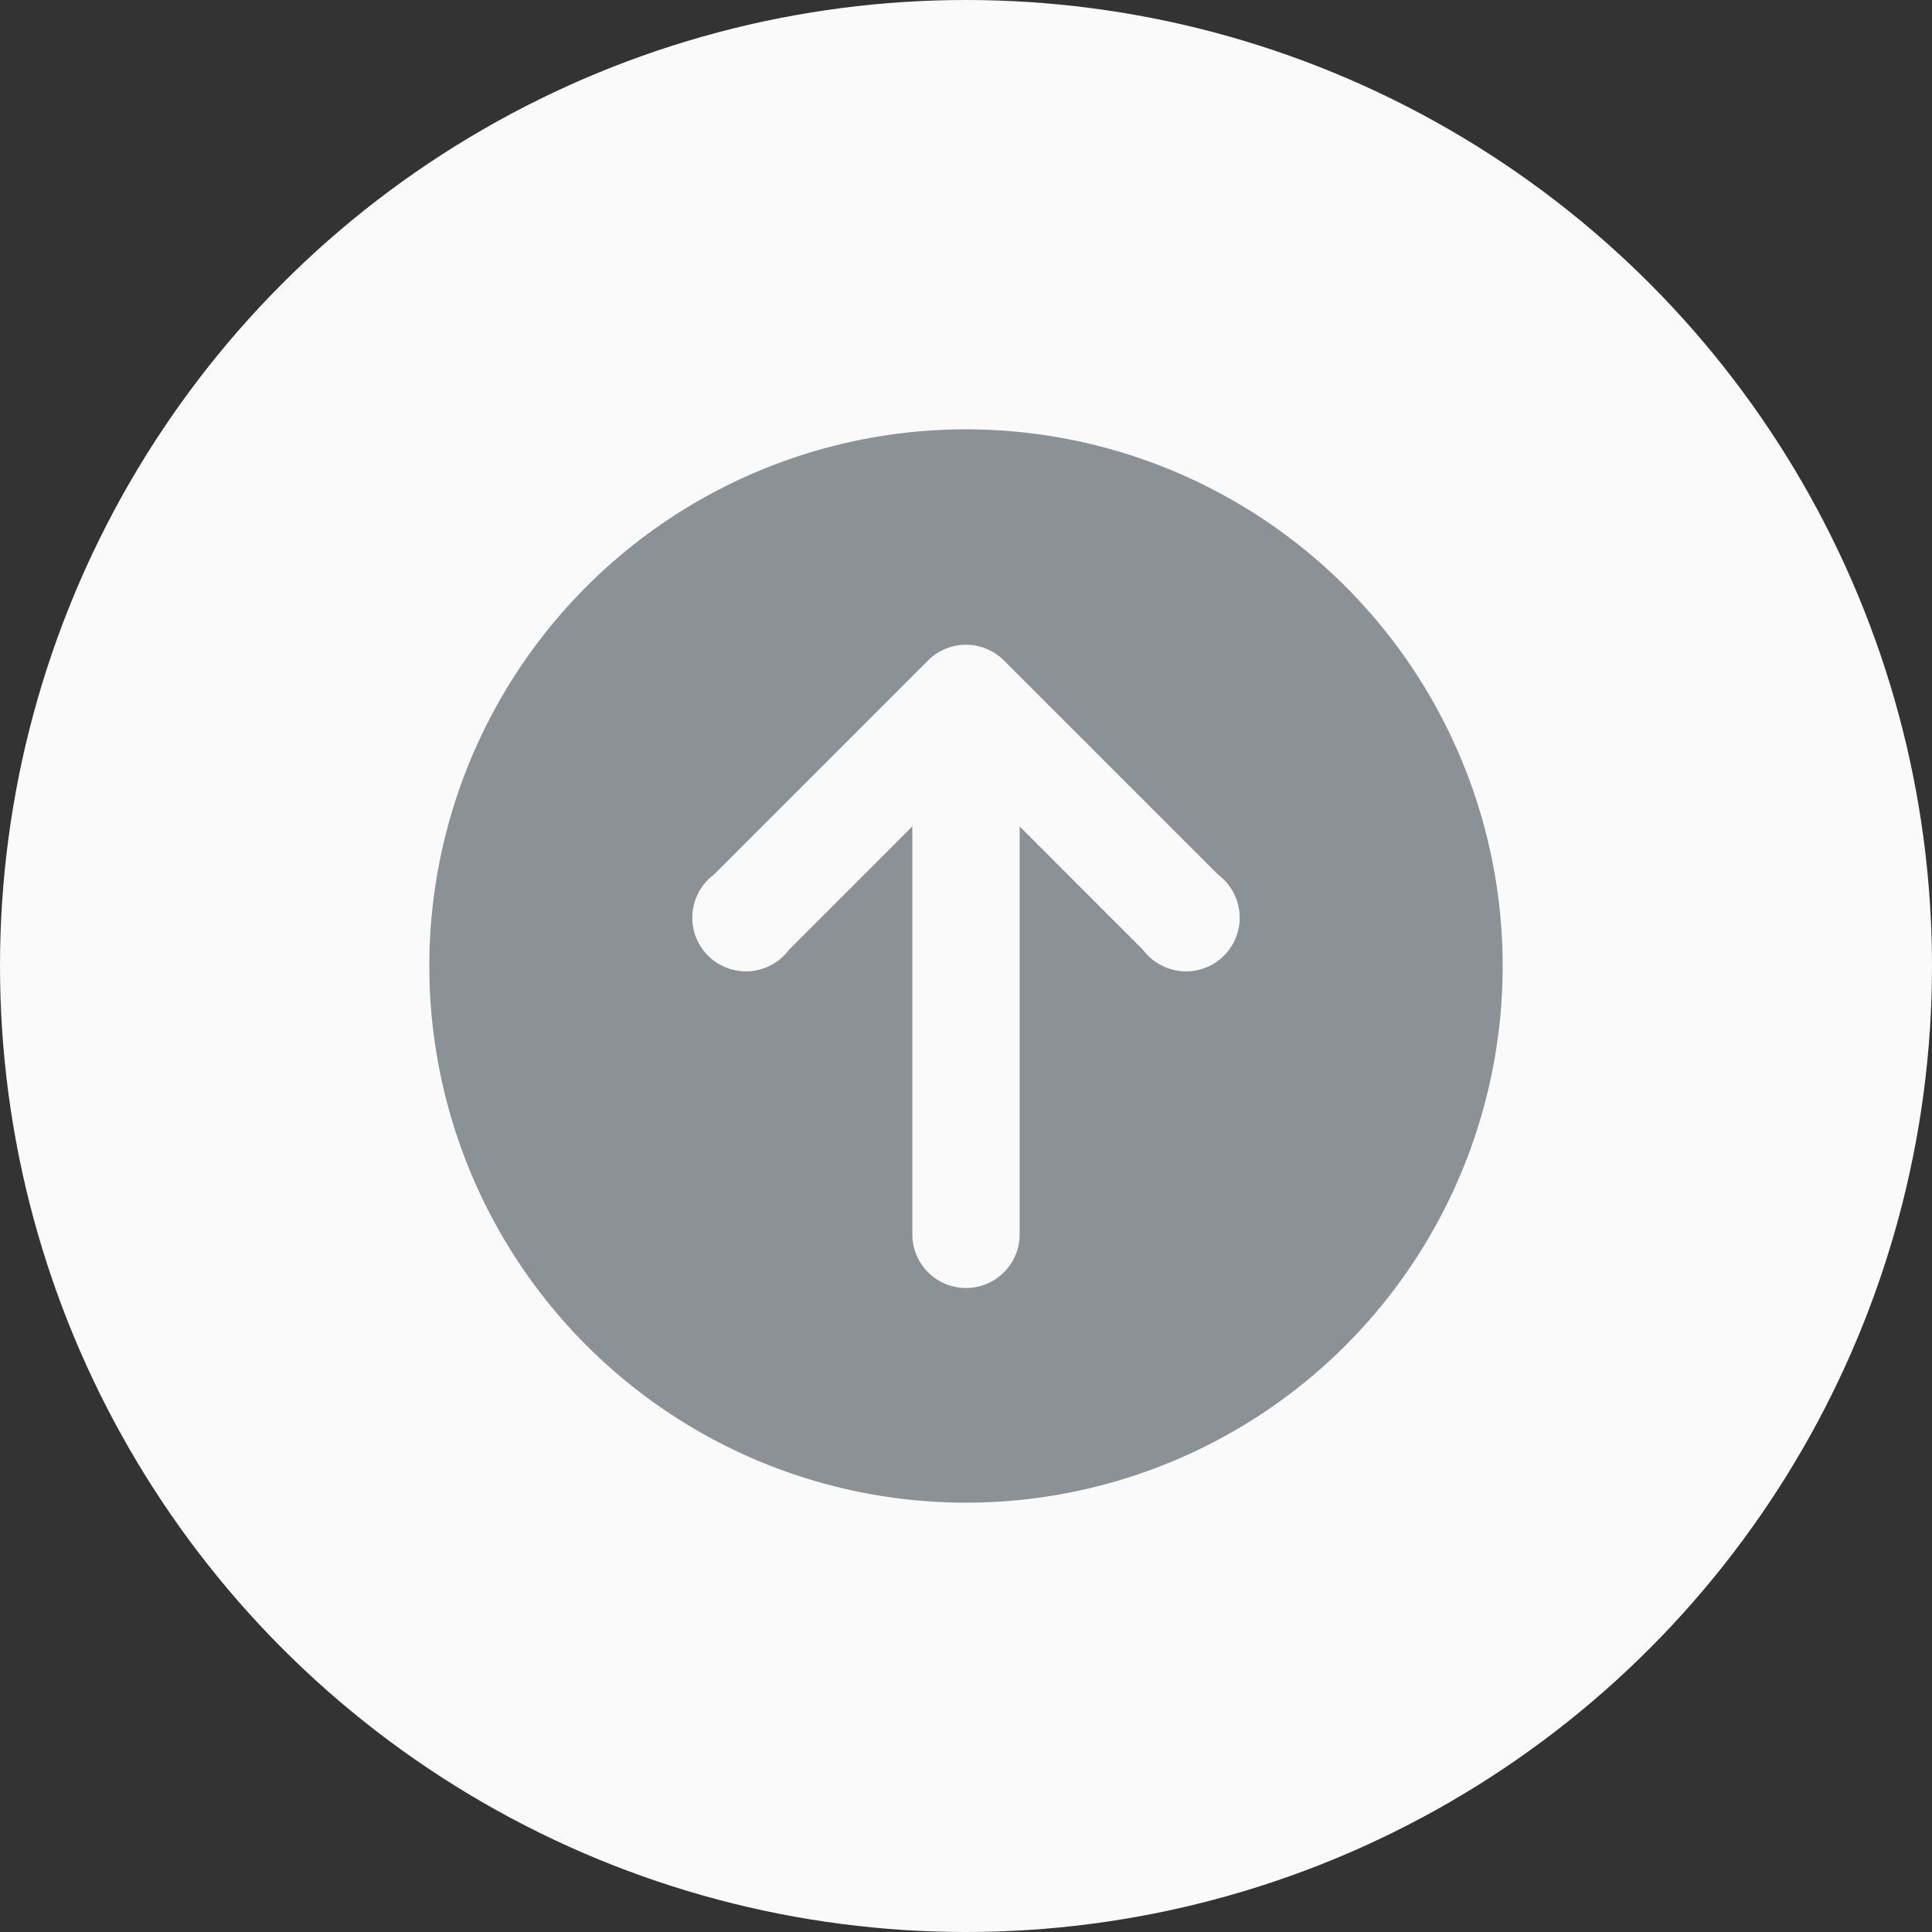 <svg width="72" height="72" fill="none" xmlns="http://www.w3.org/2000/svg"><rect width="100%" height="100%" fill="#333333" stroke="none"/><circle cx="36" cy="36" r="36" fill="#FAFAFA"/><path fill-rule="evenodd" clip-rule="evenodd" d="M56 36a20 20 0 11-40 0 20 20 0 0140 0zm-29.4-3.4l8-8a2 2 0 012.8 0l8 8a2 2 0 11-2.8 2.8L38 30.8V46a2 2 0 11-4 0V30.8l-4.6 4.6a2 2 0 11-2.8-2.8z" fill="#8C9196"/></svg>
